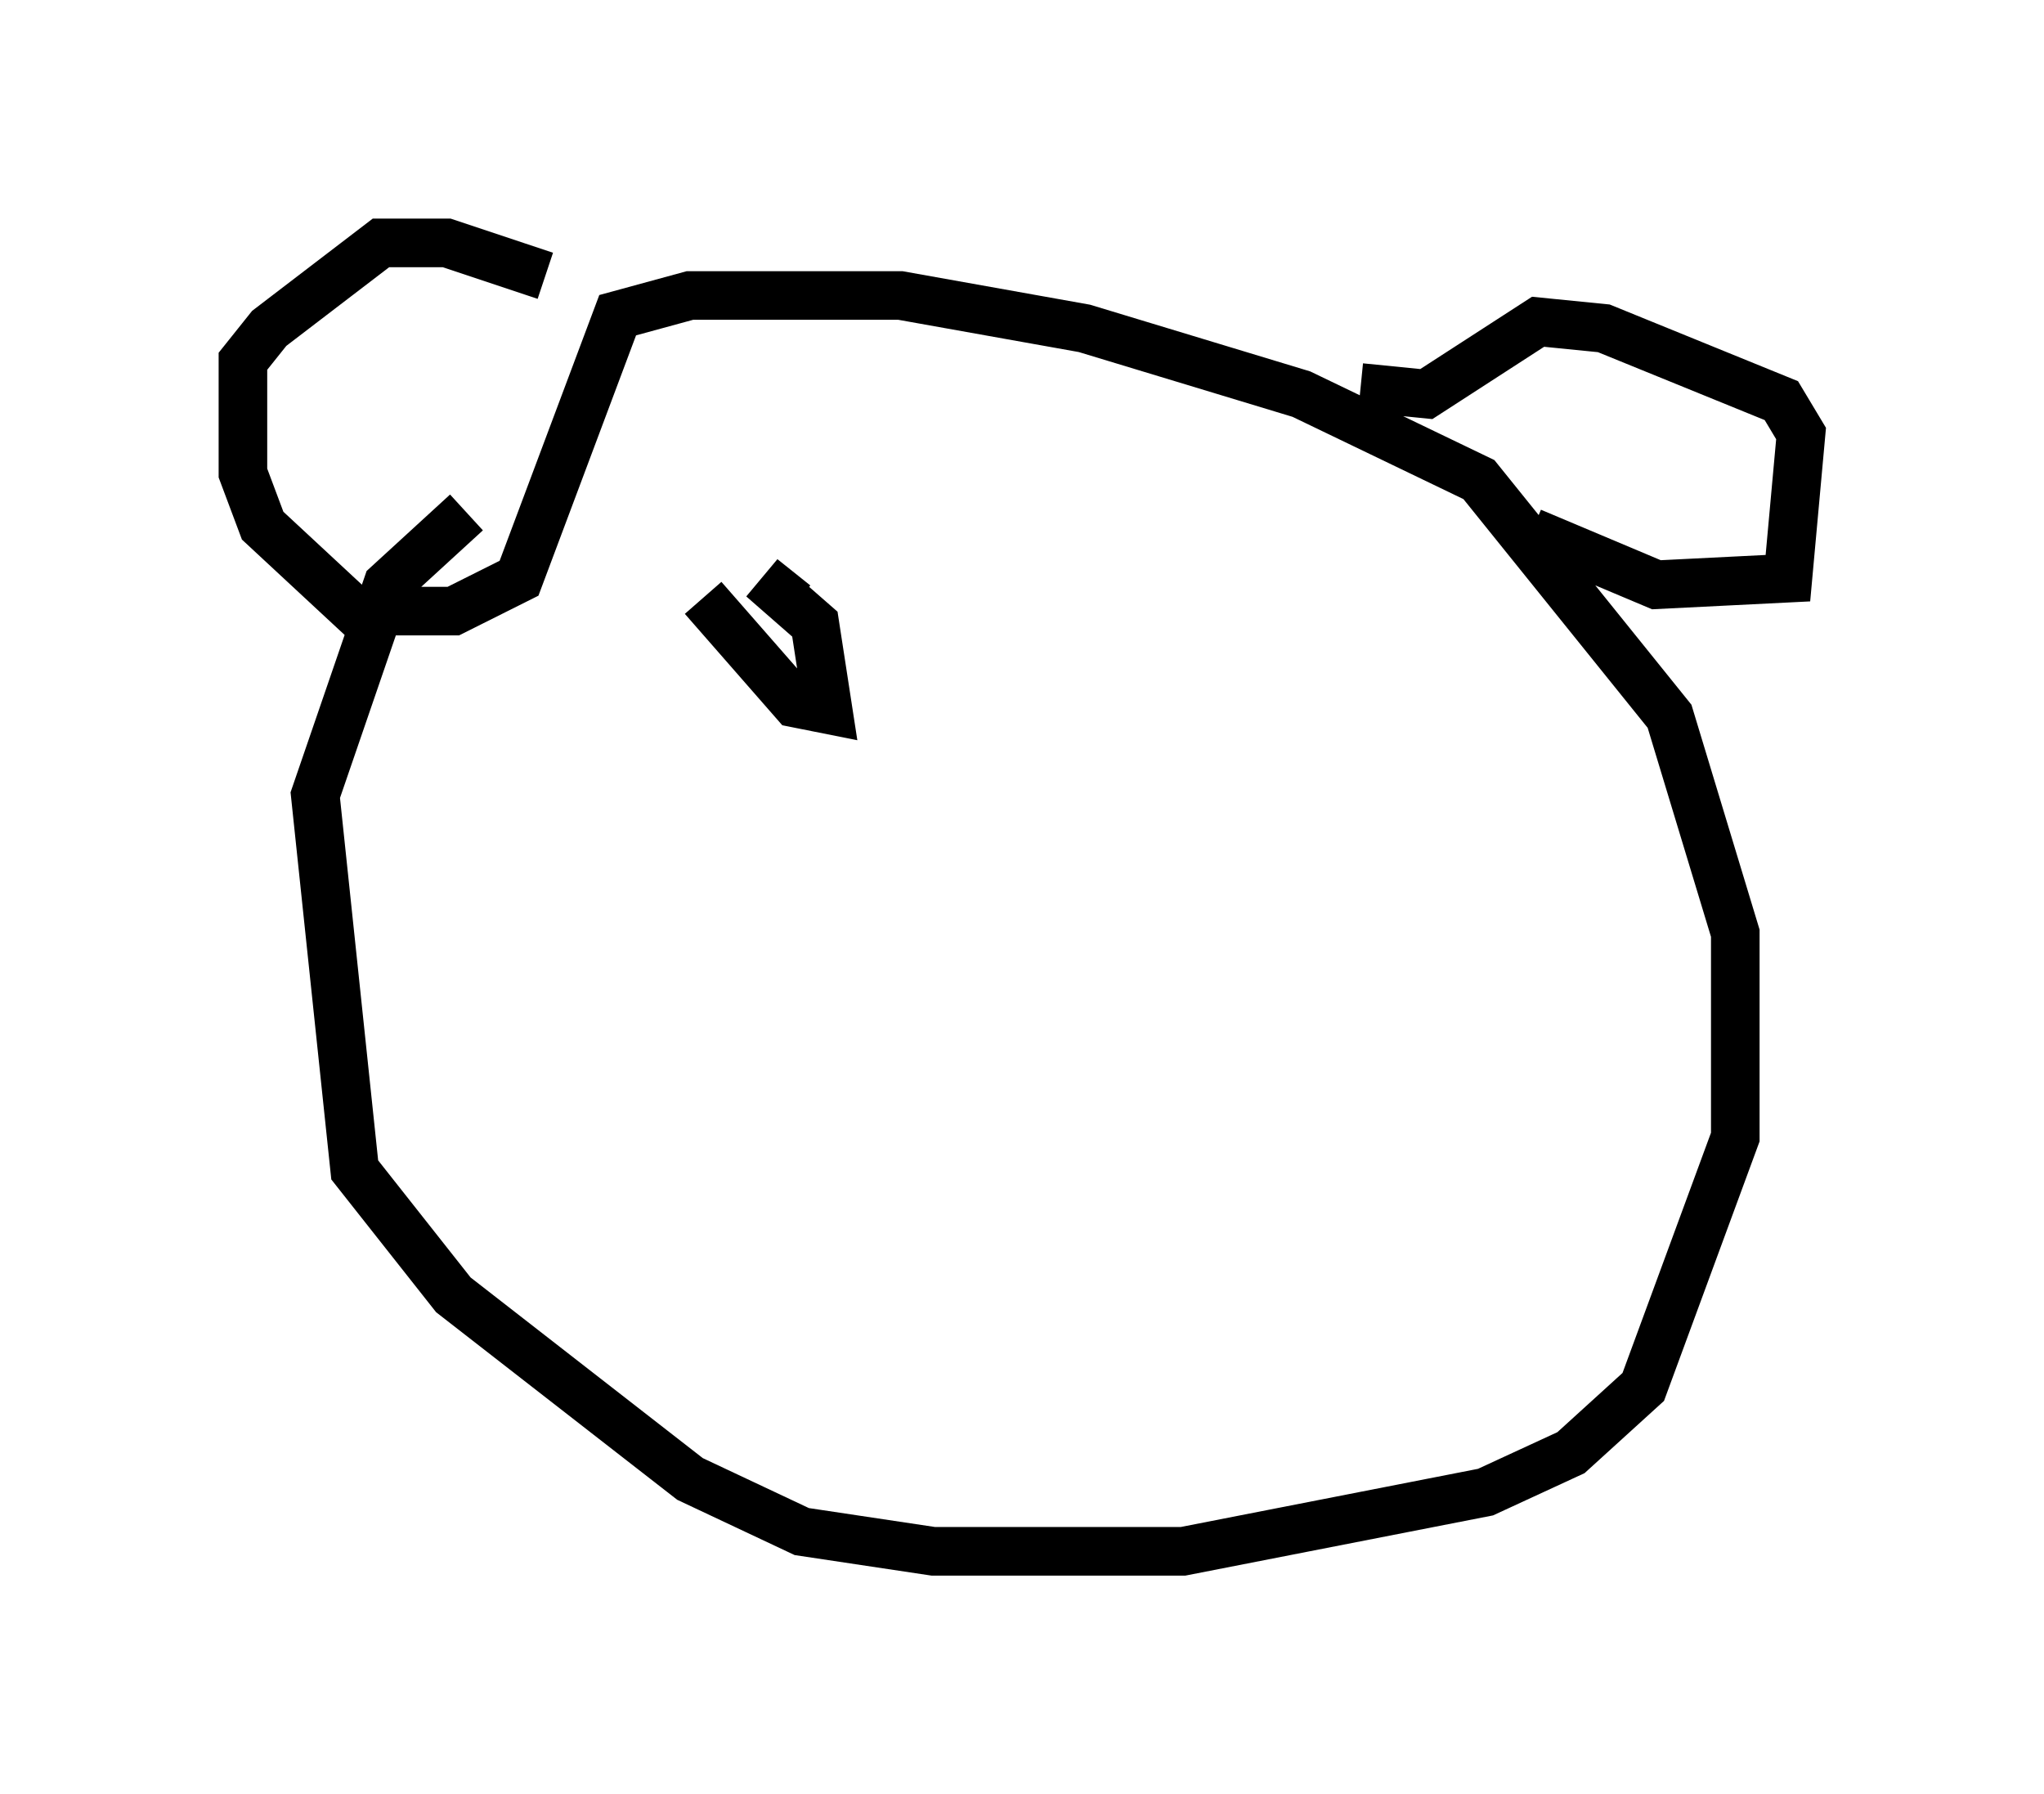 <?xml version="1.0" encoding="utf-8" ?>
<svg baseProfile="full" height="36.928" version="1.1" width="42.07" xmlns="http://www.w3.org/2000/svg" xmlns:ev="http://www.w3.org/2001/xml-events" xmlns:xlink="http://www.w3.org/1999/xlink"><defs /><rect fill="white" height="36.928" width="42.07" x="0" y="0" /><path d="M12.442, 6.759 m-1.218, -1.083 l-2.03, -0.677 -1.353, 0.0 l-2.3, 1.759 -0.541, 0.677 l0.0, 2.3 0.406, 1.083 l1.894, 1.759 2.03, 0.0 l1.353, -0.677 2.03, -5.413 l1.488, -0.406 4.33, 0.0 l3.789, 0.677 4.465, 1.353 l3.654, 1.759 3.924, 4.871 l1.353, 4.465 0.0, 4.195 l-1.894, 5.142 -1.488, 1.353 l-1.759, 0.812 -6.225, 1.218 l-5.142, 0.0 -2.706, -0.406 l-2.3, -1.083 -4.871, -3.789 l-2.03, -2.571 -0.812, -7.713 l1.488, -4.33 1.624, -1.488 m18.403, -2.571 l1.353, 0.135 2.3, -1.488 l1.353, 0.135 3.654, 1.488 l0.406, 0.677 -0.271, 2.977 l-2.706, 0.135 -2.571, -1.083 m-17.05, 1.353 l1.894, 2.165 0.677, 0.135 l-0.271, -1.759 -1.083, -0.947 l0.677, 0.541 m6.631, 0.541 " fill="none" stroke="black" stroke-width="1" /></svg>